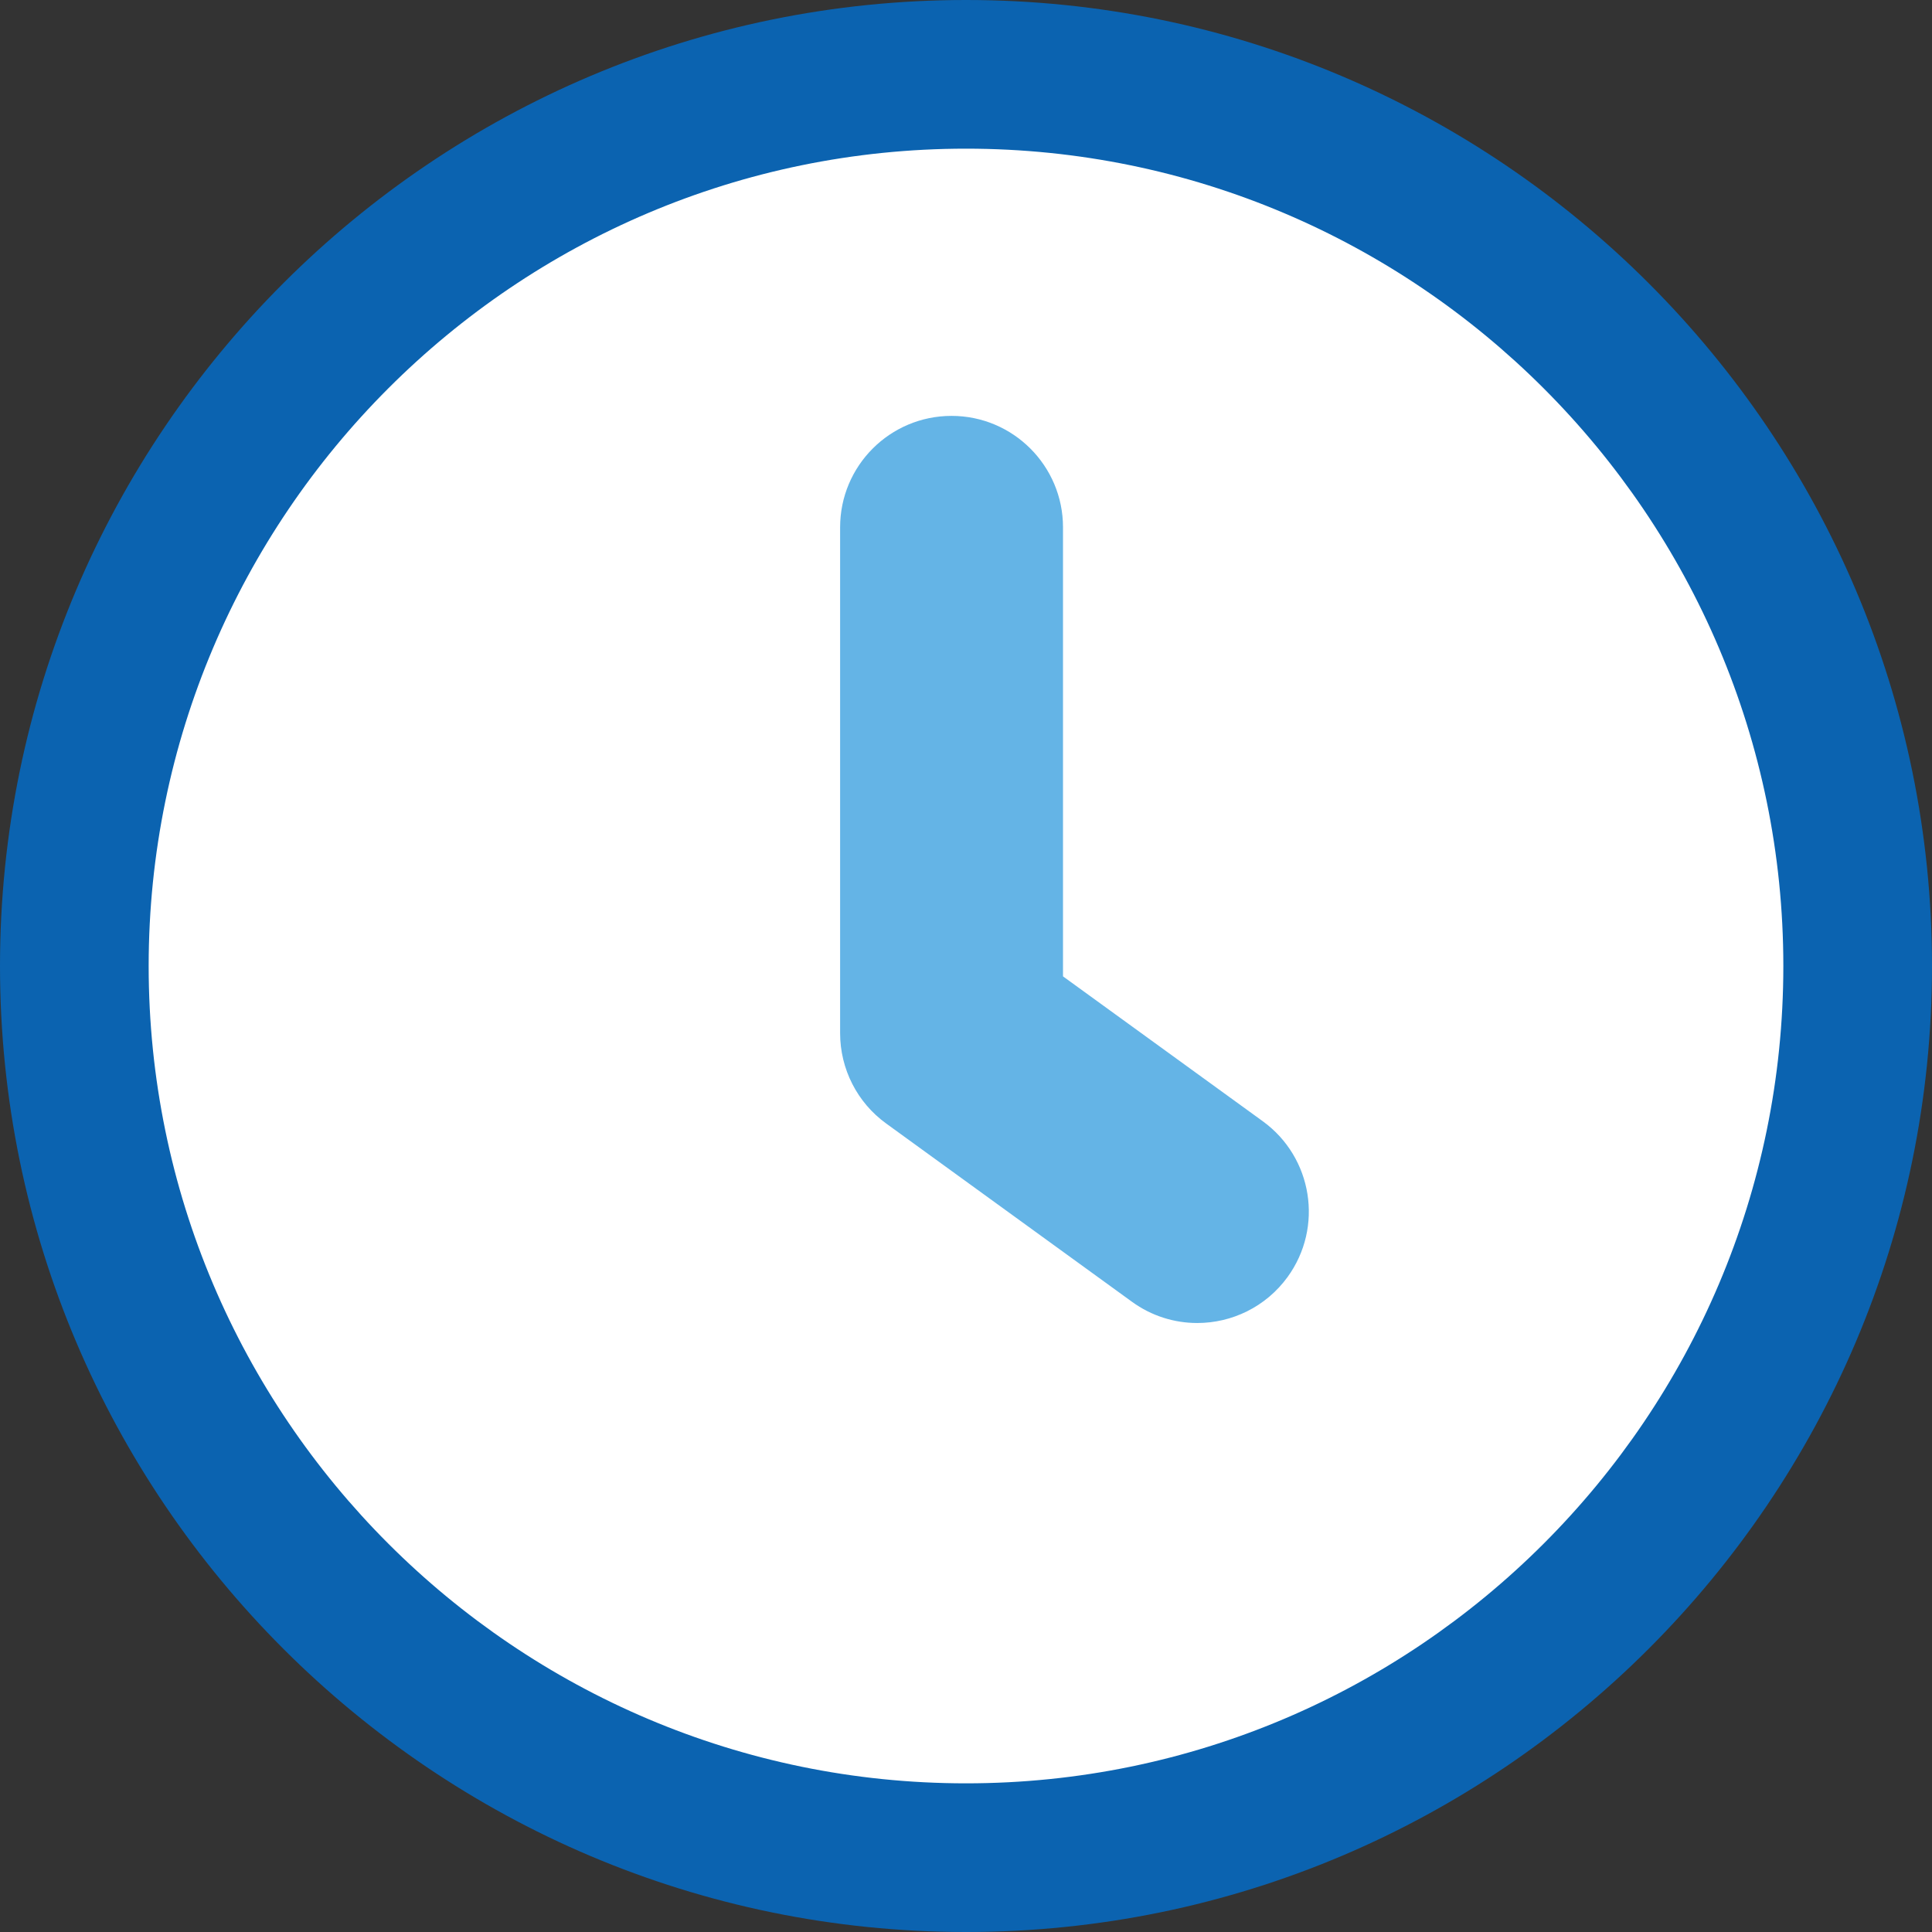<?xml version="1.0" encoding="UTF-8"?>
<svg width="19px" height="19px" viewBox="0 0 19 19" version="1.1" xmlns="http://www.w3.org/2000/svg" xmlns:xlink="http://www.w3.org/1999/xlink">
    <rect x="0" y="0" width="19" height="19" fill="#333333" stroke="none"/>
    <title>Group 9</title>
    <g id="処方箋送信（共通）" stroke="none" stroke-width="1" fill="none" fill-rule="evenodd">
        <g id="必要事項入力画面1" transform="translate(-28, -845)">
            <g id="Group-9" transform="translate(28, 845)">
                <path d="M0.731,9.5 C0.731,4.657 4.657,0.731 9.5,0.731 C14.343,0.731 18.269,4.657 18.269,9.5 C18.269,14.343 14.343,18.269 9.5,18.269 C4.657,18.269 0.731,14.343 0.731,9.5" id="Fill-1" fill="#FFFFFF"></path>
                <path d="M9.5,1.462 C5.068,1.462 1.462,5.068 1.462,9.5 C1.462,13.932 5.068,17.538 9.5,17.538 C13.932,17.538 17.538,13.932 17.538,9.5 C17.538,5.068 13.932,1.462 9.5,1.462 M9.5,19 C4.262,19 0,14.738 0,9.5 C0,4.262 4.262,0 9.5,0 C14.738,0 19,4.262 19,9.5 C19,14.738 14.738,19 9.5,19" id="Fill-3" fill="#0B63B0"></path>
                <polyline id="Fill-5" fill="#FFFFFF" points="9.358 5.187 9.358 10.161 11.776 11.915"></polyline>
                <path d="M11.774,13.011 C11.551,13.011 11.326,12.943 11.132,12.802 L8.715,11.049 C8.43,10.843 8.262,10.512 8.262,10.161 L8.262,5.186 C8.262,4.581 8.752,4.09 9.358,4.09 C9.963,4.09 10.454,4.581 10.454,5.186 L10.454,9.602 L12.419,11.027 C12.909,11.383 13.018,12.068 12.663,12.558 C12.448,12.854 12.113,13.011 11.774,13.011" id="Fill-7" fill="#64B4E6"></path>
            </g>
        </g>
    </g>
</svg>